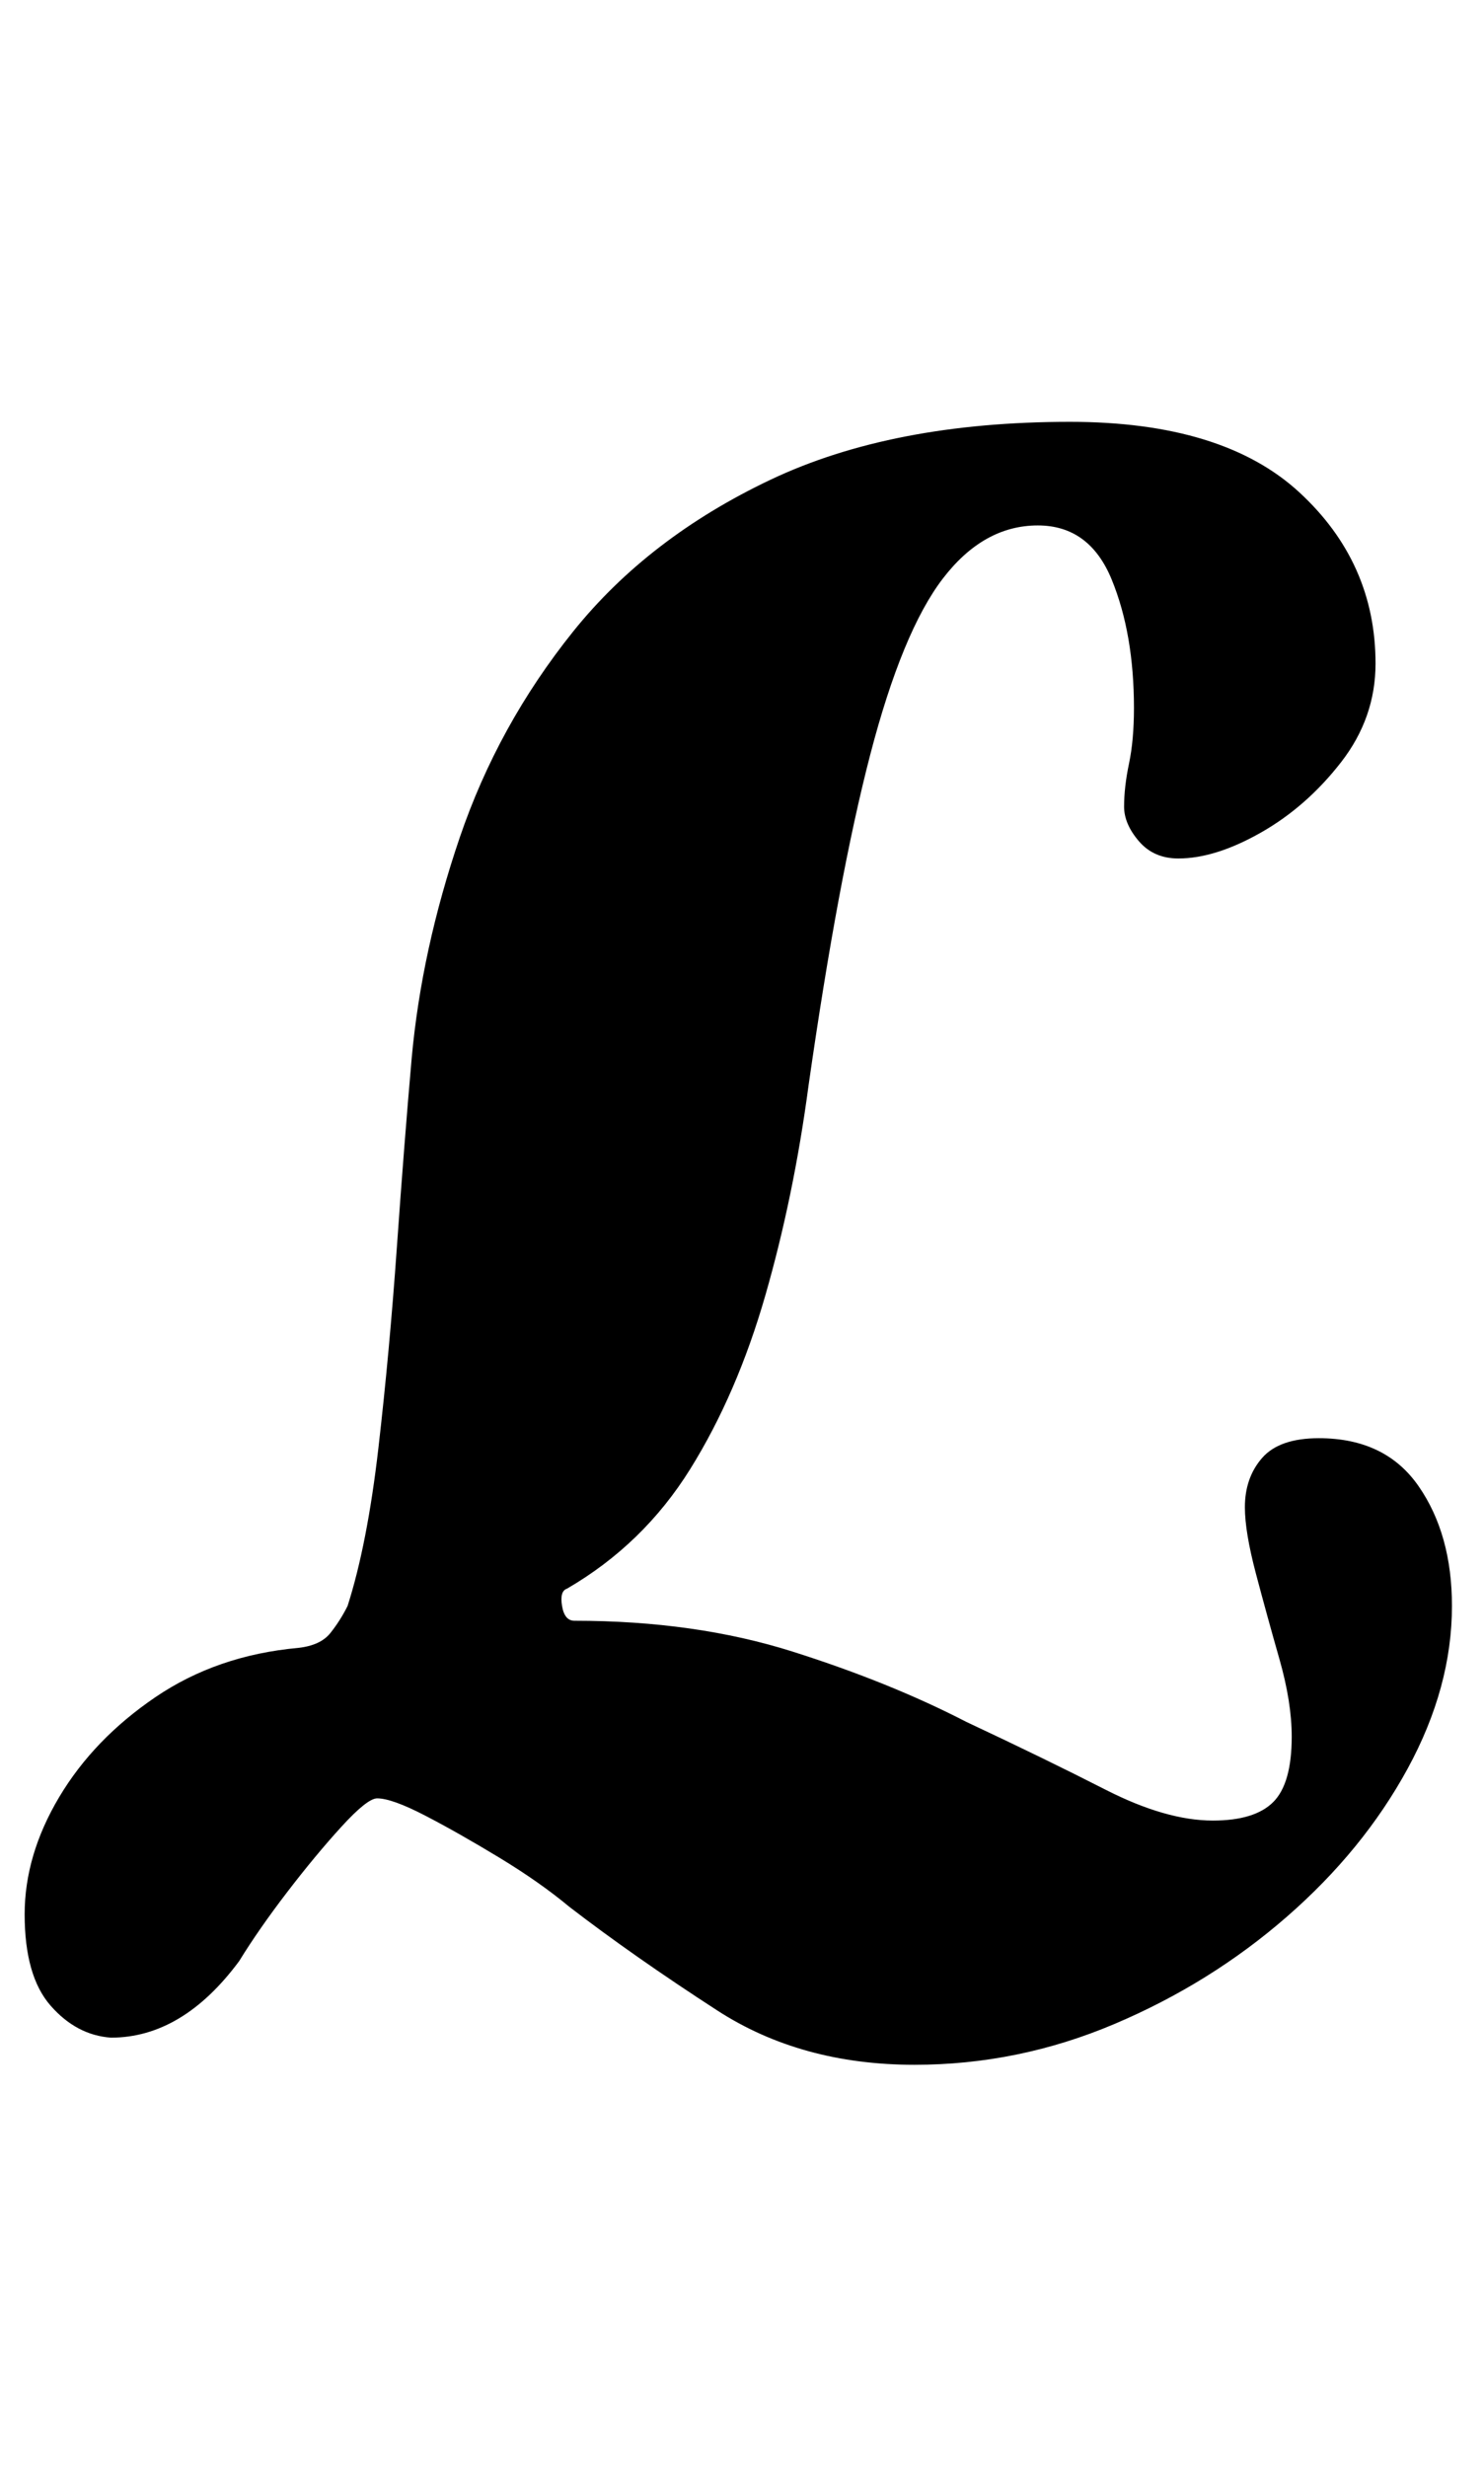 <?xml version="1.0" standalone="no"?>
<!DOCTYPE svg PUBLIC "-//W3C//DTD SVG 1.1//EN" "http://www.w3.org/Graphics/SVG/1.1/DTD/svg11.dtd" >
<svg xmlns="http://www.w3.org/2000/svg" xmlns:xlink="http://www.w3.org/1999/xlink" version="1.1" viewBox="-17 0 602 1000">
  <g transform="matrix(1 0 0 -1 0 800)">
   <path fill="currentColor"
d="M354 -37q-46 0 -80 22t-60 42q-12 10 -28.5 20t-30 17t-19.5 7q-4 0 -14.5 -11.5t-22 -26.5t-19.5 -28q-23 -31 -52 -31q-14 1 -24.5 13t-10.5 37q0 24 14 47.5t39 40.5t58 20q9 1 13 6t7 11q8 25 12.5 64t7.5 81.5t6 76.5q4 44 19.5 89.5t46 83.5t80 61.5t121.5 23.5
q62 0 93 -28.5t31 -69.5q0 -22 -14 -40t-32.5 -28.5t-33.5 -10.5q-10 0 -16 7t-6 14q0 8 2 17.5t2 22.5q0 30 -9 52t-30 22q-22 0 -38.5 -21.5t-29.5 -71.5t-25 -134q-6 -45 -17.5 -85t-30.5 -70.5t-50 -48.5q-3 -1 -2 -7t5 -6q49 0 88.5 -12.5t70.5 -28.5
q32 -15 56.5 -27.5t43.5 -12.5q17 0 24.5 7.5t7.5 26.5q0 14 -5 31.5t-9.5 34.5t-4.5 27q0 12 7 20t23 8q27 0 40.5 -19.5t13.5 -48.5q0 -33 -18 -66t-49 -60t-70 -43.5t-81 -16.5z" />
  </g>

</svg>
